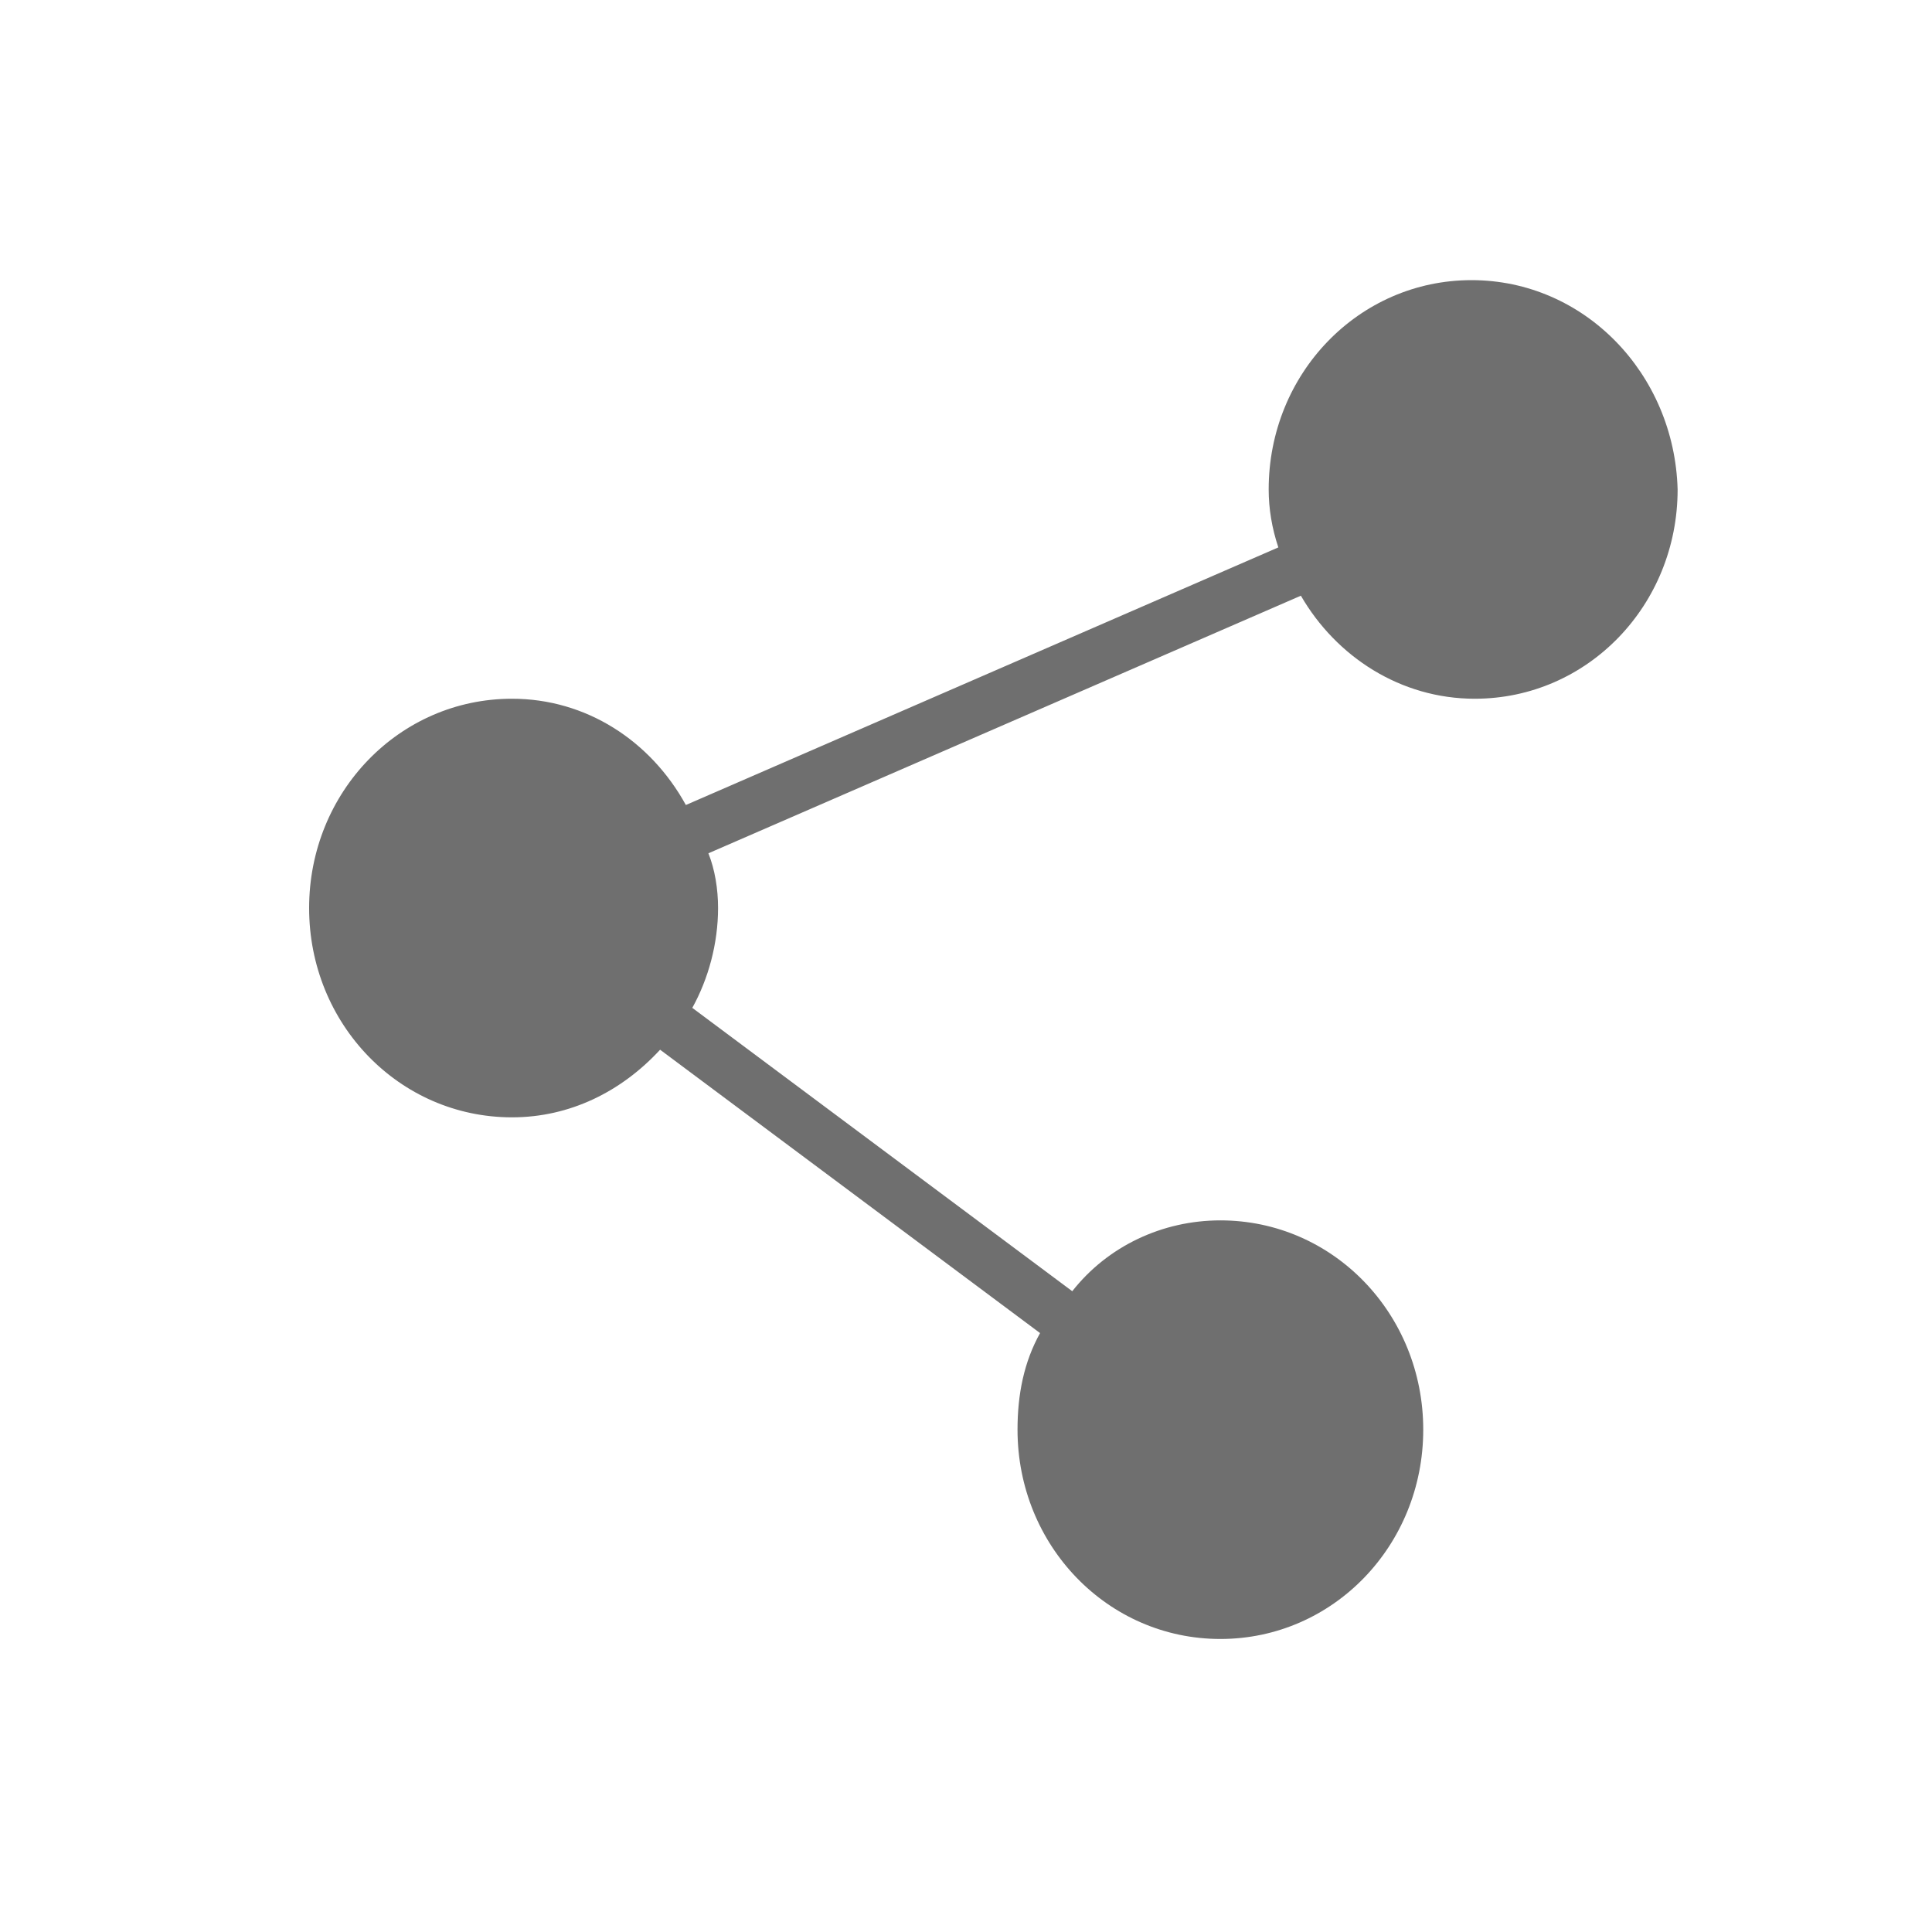 <svg version="1.1" id="Layer_1" xmlns="http://www.w3.org/2000/svg" x="0" y="0" width="60" height="60" viewBox="0 0 60 60" xml:space="preserve"><path d="M45.7 8.7c-3.5 0-6.3 2.9-6.3 6.5 0 .6.1 1.2.3 1.8l-18.4 8c-1.1-2-3.1-3.3-5.4-3.3-3.5 0-6.3 2.9-6.3 6.5s2.8 6.5 6.3 6.5c1.8 0 3.4-.8 4.6-2.1l11.8 8.8c-.5.9-.7 1.9-.7 3 0 3.6 2.8 6.5 6.3 6.5s6.3-2.9 6.3-6.5-2.8-6.5-6.3-6.5c-1.8 0-3.5.8-4.6 2.2l-11.8-8.8c.5-.9.8-2 .8-3.1 0-.6-.1-1.2-.3-1.7l18.4-8c1.1 1.9 3.1 3.2 5.4 3.2 3.5 0 6.3-2.9 6.3-6.5-.1-3.6-2.9-6.5-6.4-6.5" fill="#6f6f6f"/></svg>